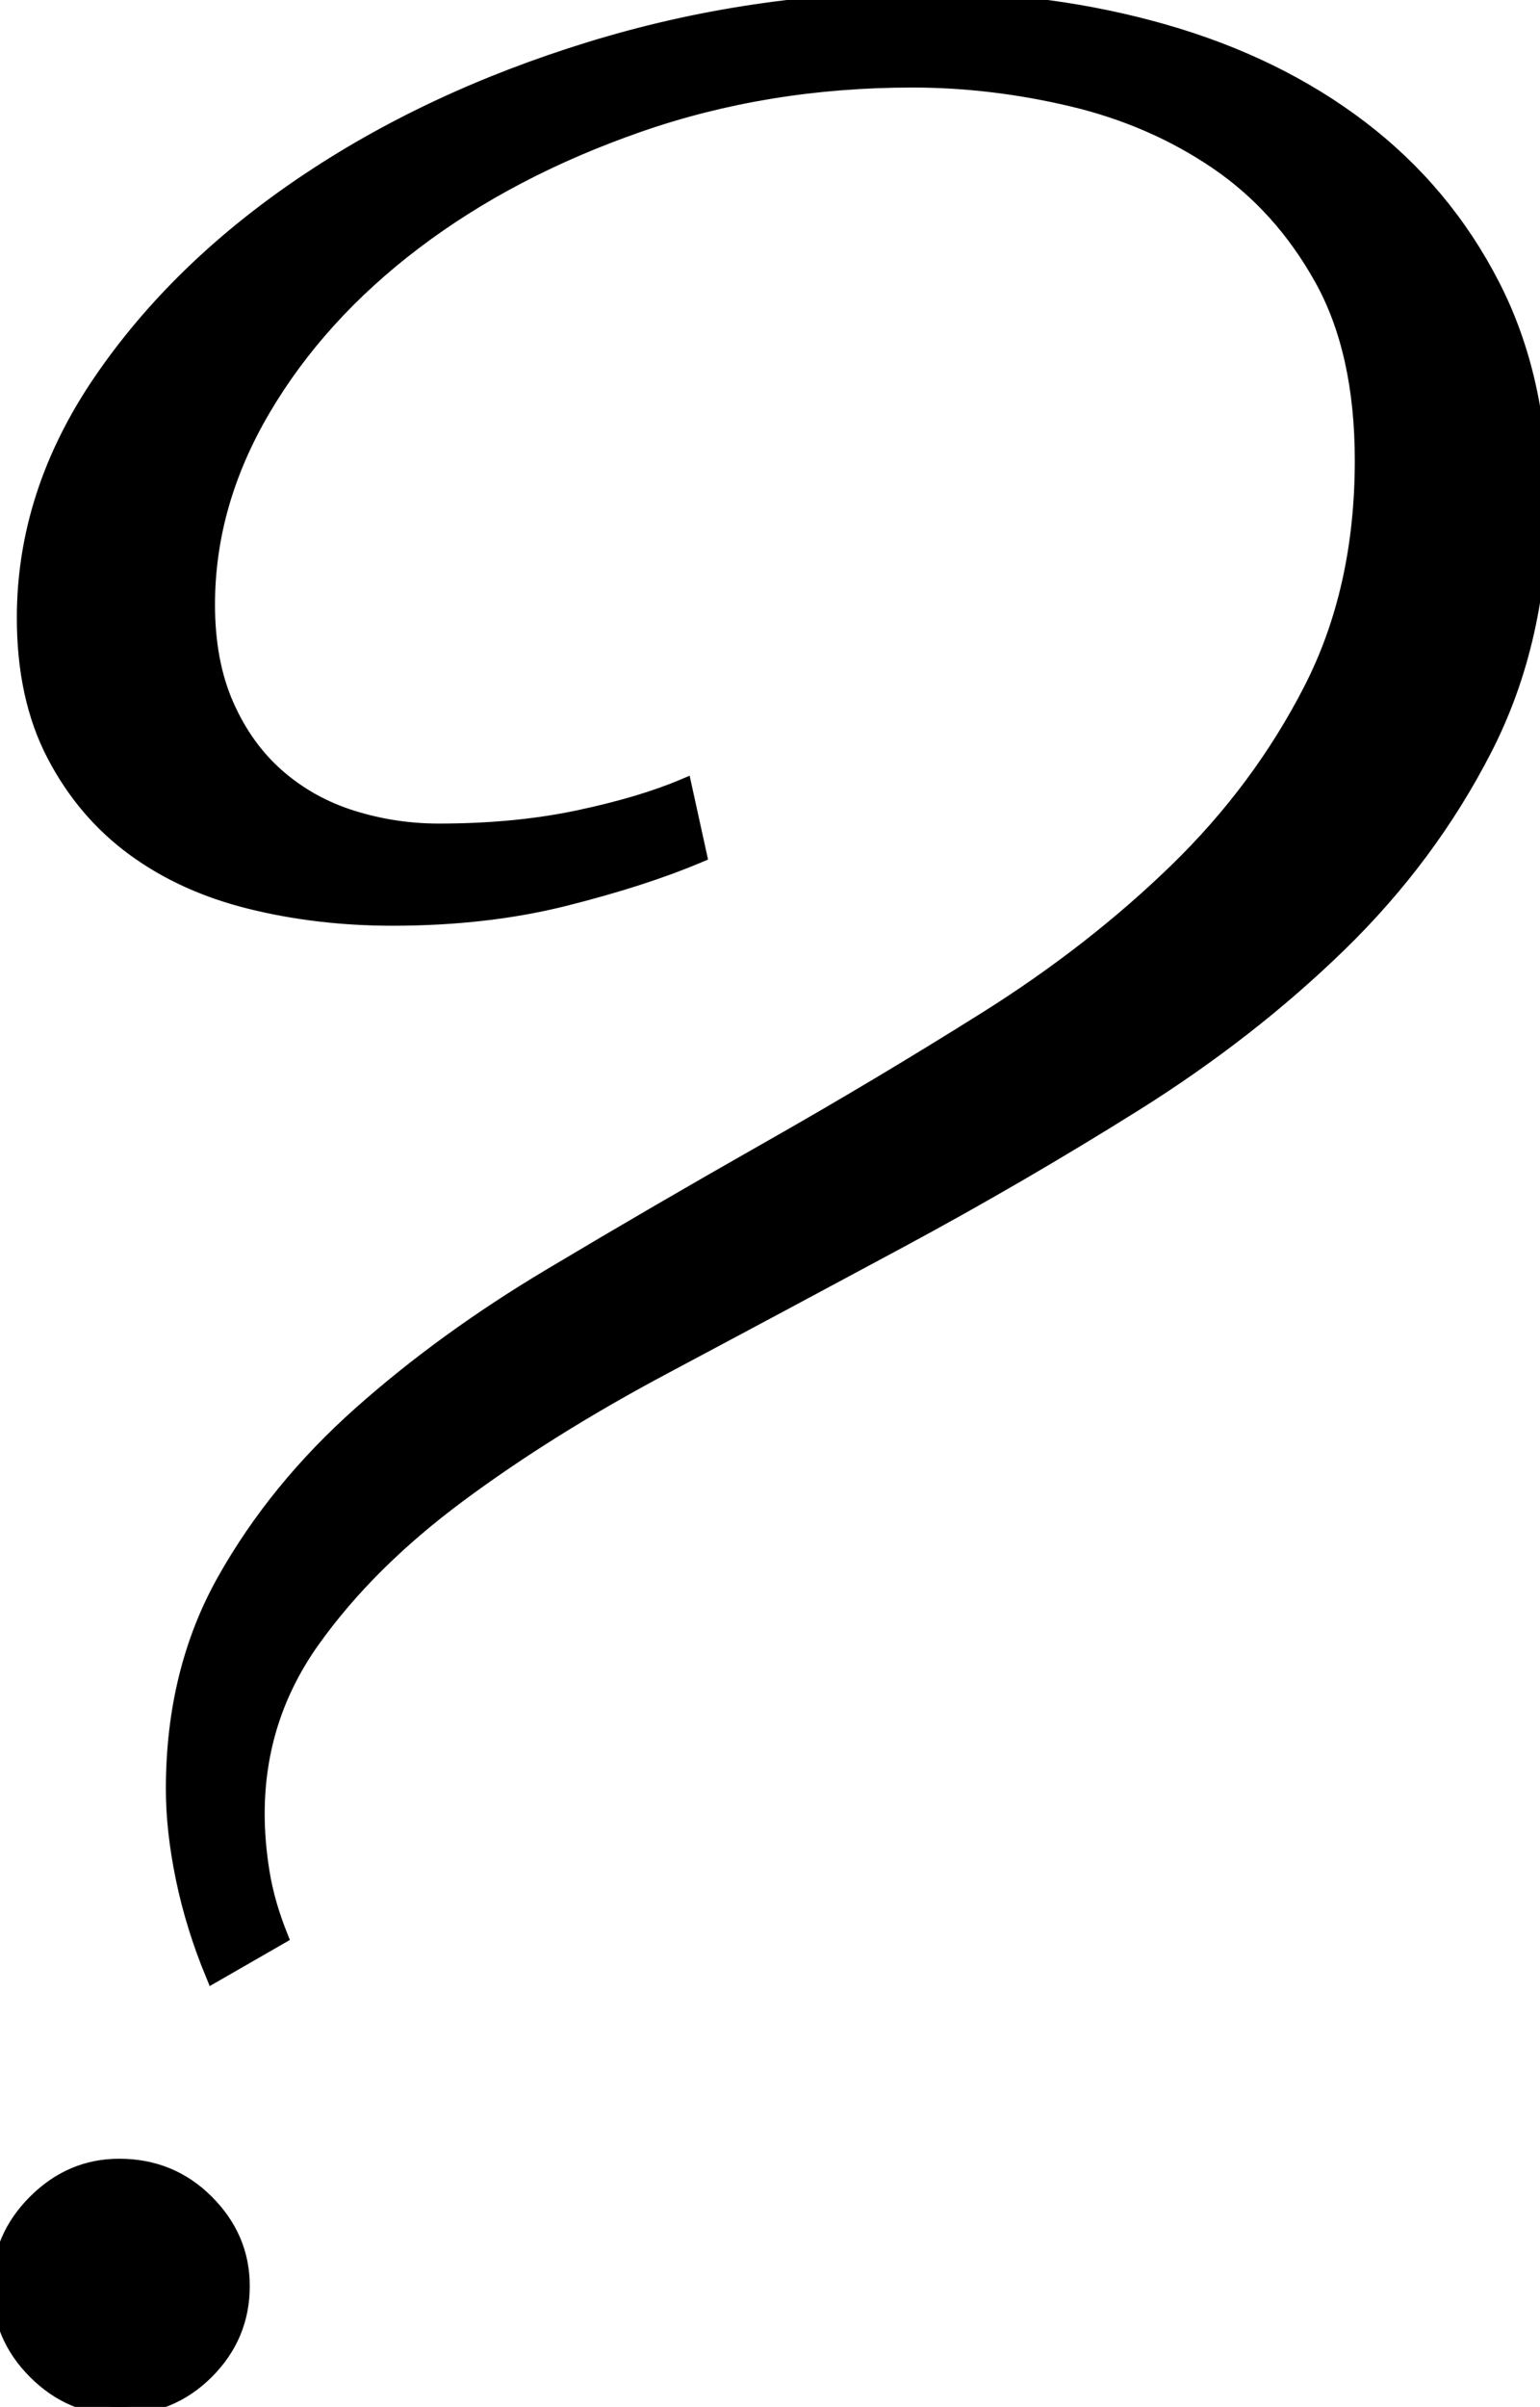 <svg width="90.821" height="141.895" viewBox="0 0 90.821 141.895" xmlns="http://www.w3.org/2000/svg"><g id="svgGroup" stroke-linecap="round" fill-rule="evenodd" font-size="9pt" stroke="#000" stroke-width="0.25mm" fill="#000" style="stroke:#000;stroke-width:0.25mm;fill:#000"><path d="M 16.504 114.161 L 12.598 116.407 Q 11.426 113.575 10.84 110.743 Q 10.254 107.911 10.254 105.469 Q 10.254 98.536 13.281 93.164 Q 16.309 87.793 21.24 83.399 Q 26.172 79.004 32.471 75.245 Q 38.77 71.485 45.313 67.774 Q 51.856 64.063 58.154 60.108 Q 64.453 56.153 69.385 51.368 Q 74.317 46.582 77.344 40.674 Q 80.371 34.766 80.371 27.149 Q 80.371 20.703 77.979 16.407 Q 75.586 12.11 71.777 9.522 Q 67.969 6.934 63.233 5.811 Q 58.496 4.688 53.809 4.688 Q 45.215 4.688 37.647 7.325 Q 30.078 9.961 24.414 14.258 Q 18.75 18.555 15.479 24.121 Q 12.207 29.688 12.207 35.645 Q 12.207 39.063 13.33 41.602 Q 14.453 44.141 16.358 45.801 Q 18.262 47.461 20.752 48.243 Q 23.242 49.024 25.879 49.024 Q 30.371 49.024 34.082 48.243 Q 37.793 47.461 40.332 46.387 L 41.211 50.391 Q 37.988 51.758 33.35 52.93 Q 28.711 54.102 23.145 54.102 Q 18.75 54.102 14.795 53.125 Q 10.84 52.149 7.91 50 Q 4.981 47.852 3.223 44.483 Q 1.465 41.114 1.465 36.427 Q 1.465 29.102 5.957 22.51 Q 10.449 15.918 17.871 10.889 Q 25.293 5.86 34.815 2.93 Q 44.336 0 54.492 0 Q 62.012 0 68.652 1.905 Q 75.293 3.809 80.225 7.569 Q 85.156 11.328 87.988 16.846 Q 90.82 22.364 90.82 29.59 Q 90.82 37.696 87.549 44.092 Q 84.277 50.489 78.955 55.664 Q 73.633 60.84 66.846 65.088 Q 60.059 69.336 52.979 73.145 Q 45.899 76.953 39.111 80.567 Q 32.324 84.18 27.002 88.135 Q 21.68 92.09 18.408 96.68 Q 15.137 101.27 15.137 106.934 Q 15.137 108.594 15.43 110.401 Q 15.723 112.207 16.504 114.161 Z M 14.258 134.766 Q 14.258 137.696 12.158 139.795 Q 10.059 141.895 7.031 141.895 Q 4.199 141.895 2.1 139.795 Q 0 137.696 0 134.766 Q 0 131.934 2.1 129.834 Q 4.199 127.735 7.031 127.735 Q 10.059 127.735 12.158 129.834 Q 14.258 131.934 14.258 134.766 Z" id="0" vector-effect="non-scaling-stroke"/></g></svg>